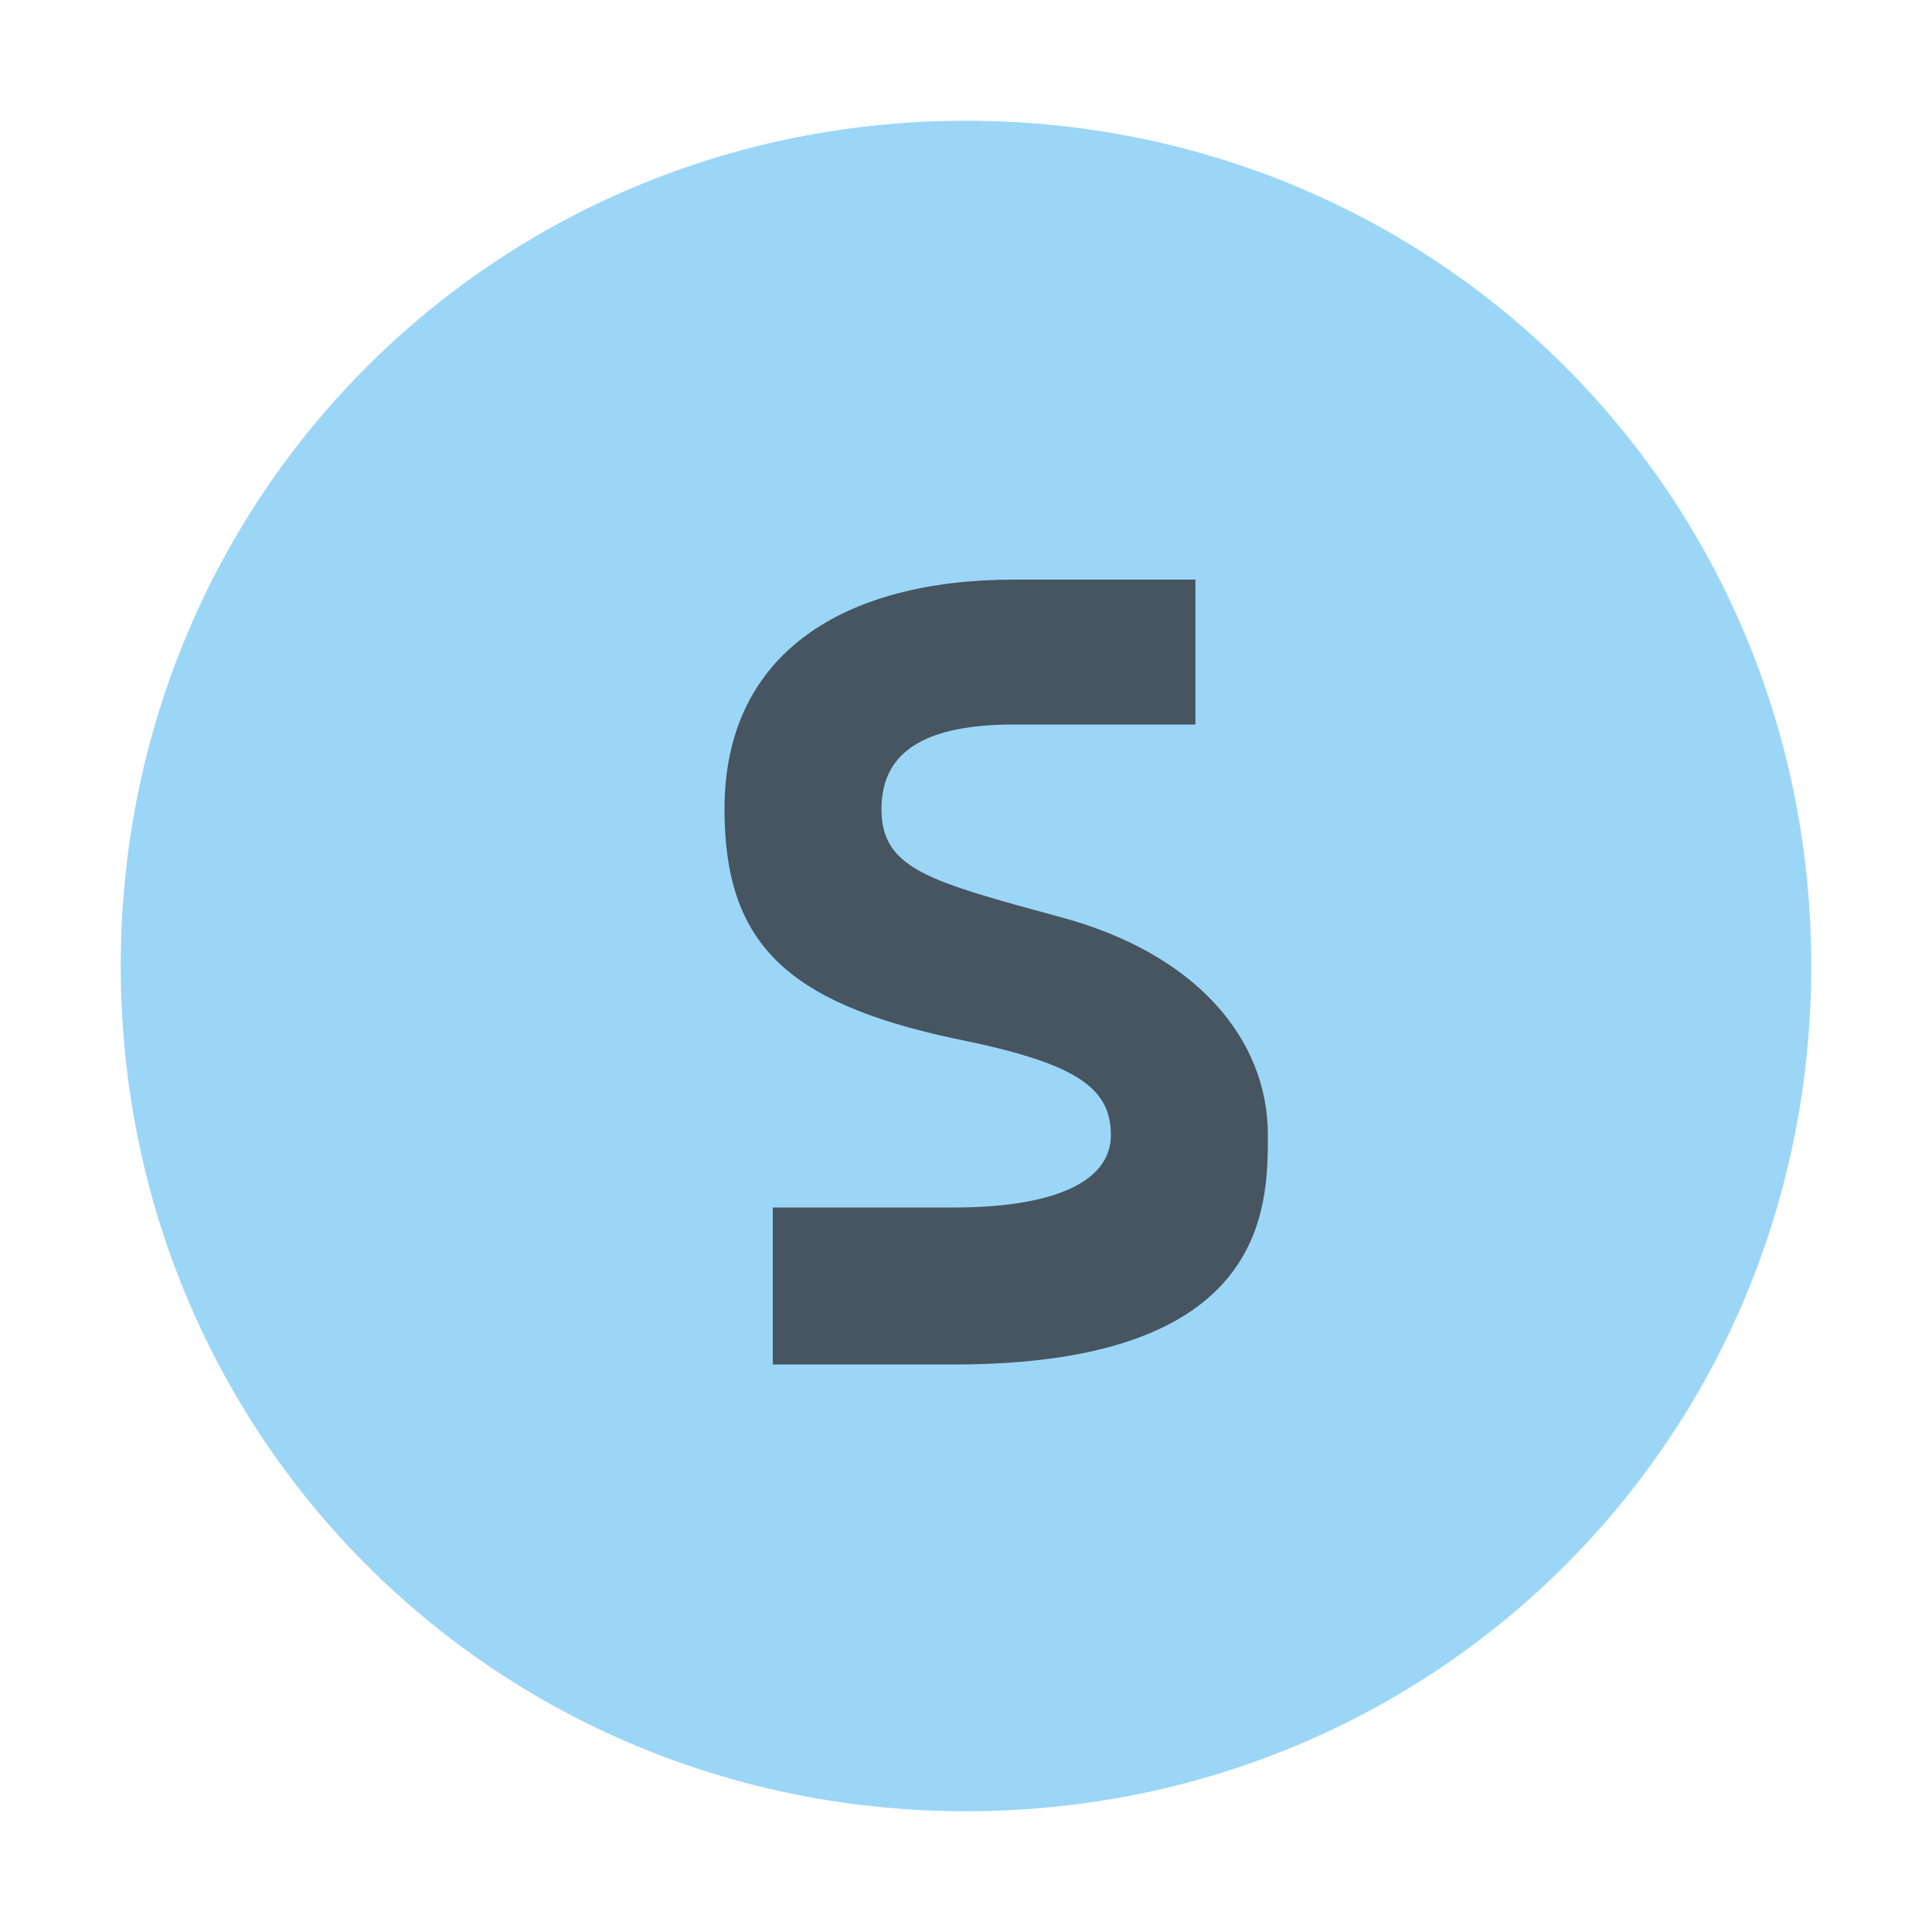 <?xml version="1.0" encoding="utf-8"?>
<svg version="1.0" id="Layer_1" xmlns="http://www.w3.org/2000/svg" xmlns:xlink="http://www.w3.org/1999/xlink" x="0px" y="0px"
	 width="16px" height="16px" viewBox="0 0 16 16" enable-background="new 0 0 16 16" xml:space="preserve">
<g>
	<path fill-rule="evenodd" clip-rule="evenodd" fill="#59BAF1" fill-opacity="0.6" d="M15,8c0,3.9-3.1,7-7,7s-7-3.1-7-7s3.1-7,7-7
		S15,4.1,15,8"/>
	<path fill-rule="evenodd" clip-rule="evenodd" fill="#231F20" fill-opacity="0.7" d="M7.3,6.7c0-0.5,0.4-0.7,1.1-0.7
		c0,0,0.5,0,1.5,0V4.8c-1,0-1.4,0-1.5,0c-1.4,0-2.4,0.6-2.4,1.9c0,1.1,0.5,1.6,1.9,1.9c1,0.2,1.3,0.4,1.3,0.8c0,0.4-0.5,0.6-1.3,0.6
		c0,0-0.5,0-1.5,0v1.3c1,0,1.5,0,1.5,0c2.6,0,2.6-1.3,2.6-1.9c0-0.8-0.6-1.5-1.7-1.8S7.3,7.2,7.3,6.7z"/>
</g>
</svg>
